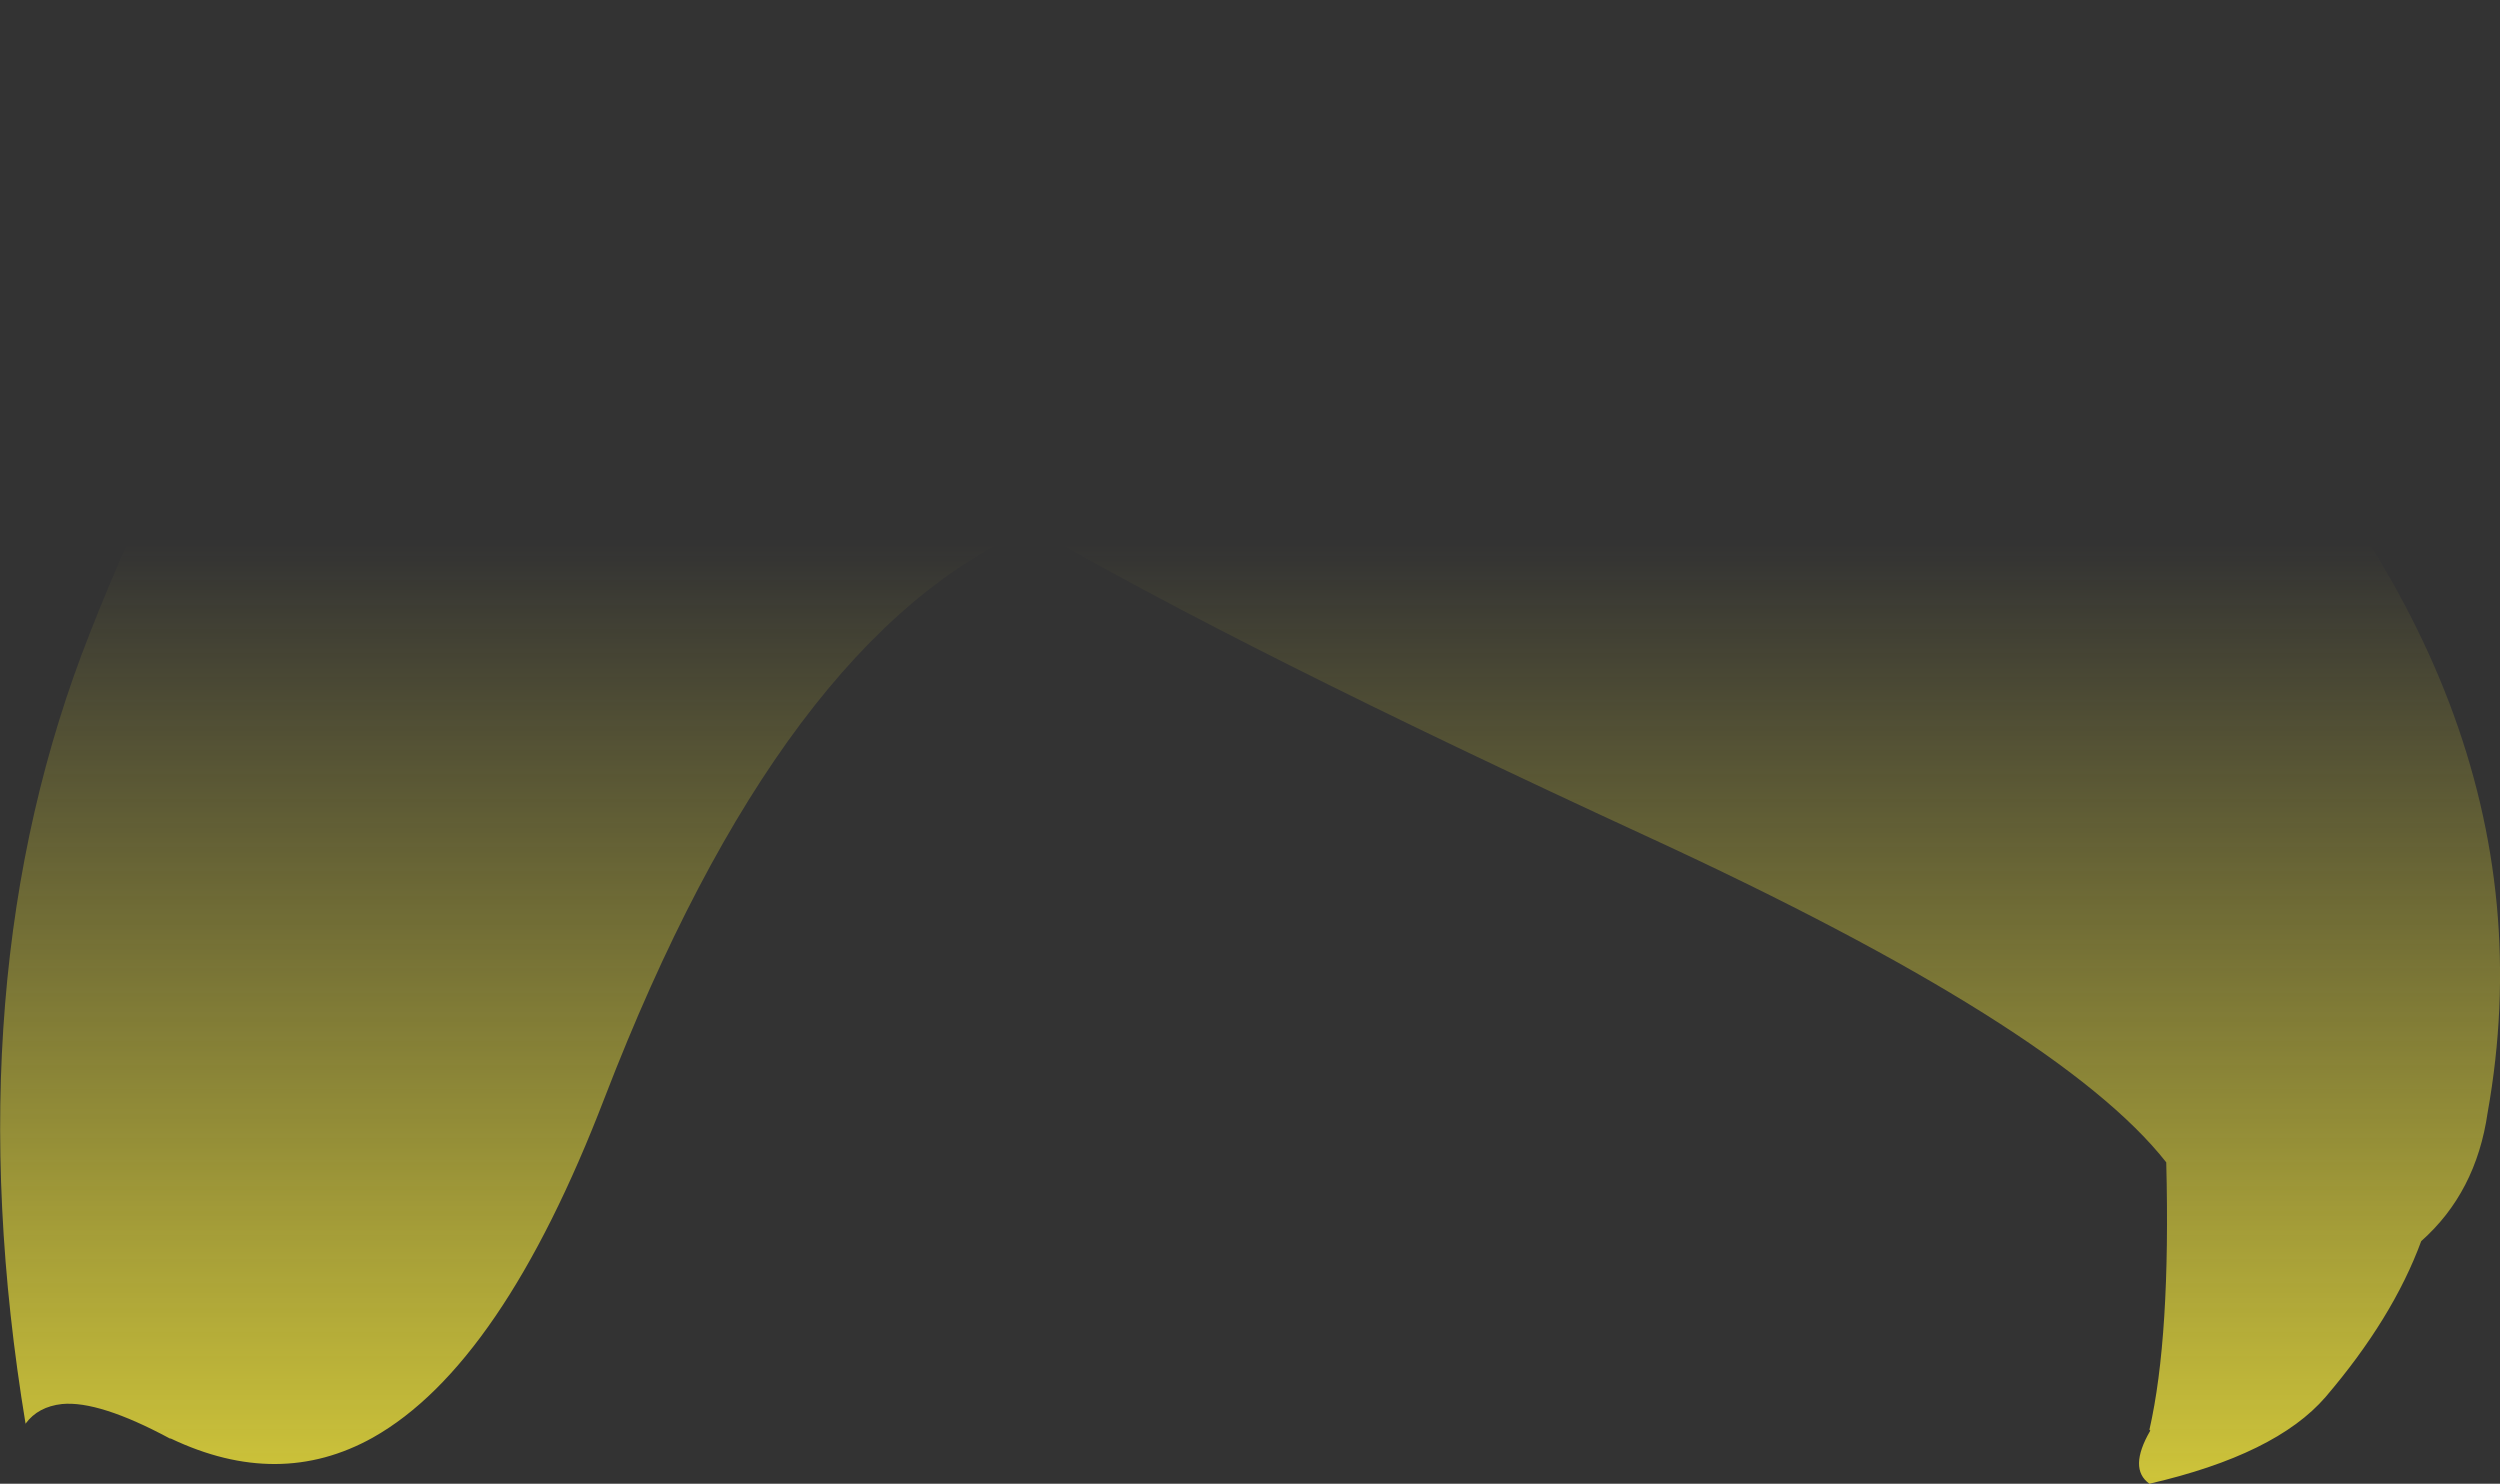 <?xml version="1.0" encoding="UTF-8" standalone="no"?>
<svg xmlns:xlink="http://www.w3.org/1999/xlink" height="83.8px" width="141.2px" xmlns="http://www.w3.org/2000/svg">
  <rect width="100%" height="100%" fill="#333333" stroke="none"/>
  <g transform="matrix(1.0, 0.0, 0.0, 1.0, 70.6, 41.9)">
    <path d="M-69.15 38.5 L-69.15 38.55 Q-73.3 13.45 -65.5 -6.2 -57.8 -25.85 -48.2 -30.75 -29.3 -37.5 -5.45 -41.9 33.1 -41.7 52.7 -24.15 74.15 -2.85 69.9 20.95 69.25 25.45 66.15 28.2 64.55 32.55 60.75 37.0 57.95 40.25 50.8 41.9 49.6 41.05 50.85 38.9 L50.8 38.85 Q52.0 33.6 51.75 23.75 45.75 16.1 22.55 5.4 -0.65 -5.3 -12.3 -12.1 -26.35 -6.1 -36.45 20.1 -42.25 35.2 -49.55 39.3 -54.85 42.25 -60.95 39.35 L-61.0 39.35 Q-65.0 37.2 -67.1 37.4 -68.45 37.55 -69.15 38.5" fill="url(#gradient0)" fill-rule="evenodd" stroke="none"/>
  </g>
  <defs>
    <linearGradient gradientTransform="matrix(0.0, 0.095, -0.086, 0.0, 0.0, 66.65)" gradientUnits="userSpaceOnUse" id="gradient0" spreadMethod="pad" x1="-819.2" x2="819.2">
      <stop offset="0.0" stop-color="#fff23c" stop-opacity="0.0"/>
      <stop offset="0.38" stop-color="#fff23c" stop-opacity="0.847"/>
      <stop offset="0.604" stop-color="#fff23c" stop-opacity="0.8"/>
      <stop offset="1.0" stop-color="#fff23c" stop-opacity="0.0"/>
    </linearGradient>
  </defs>
</svg>
